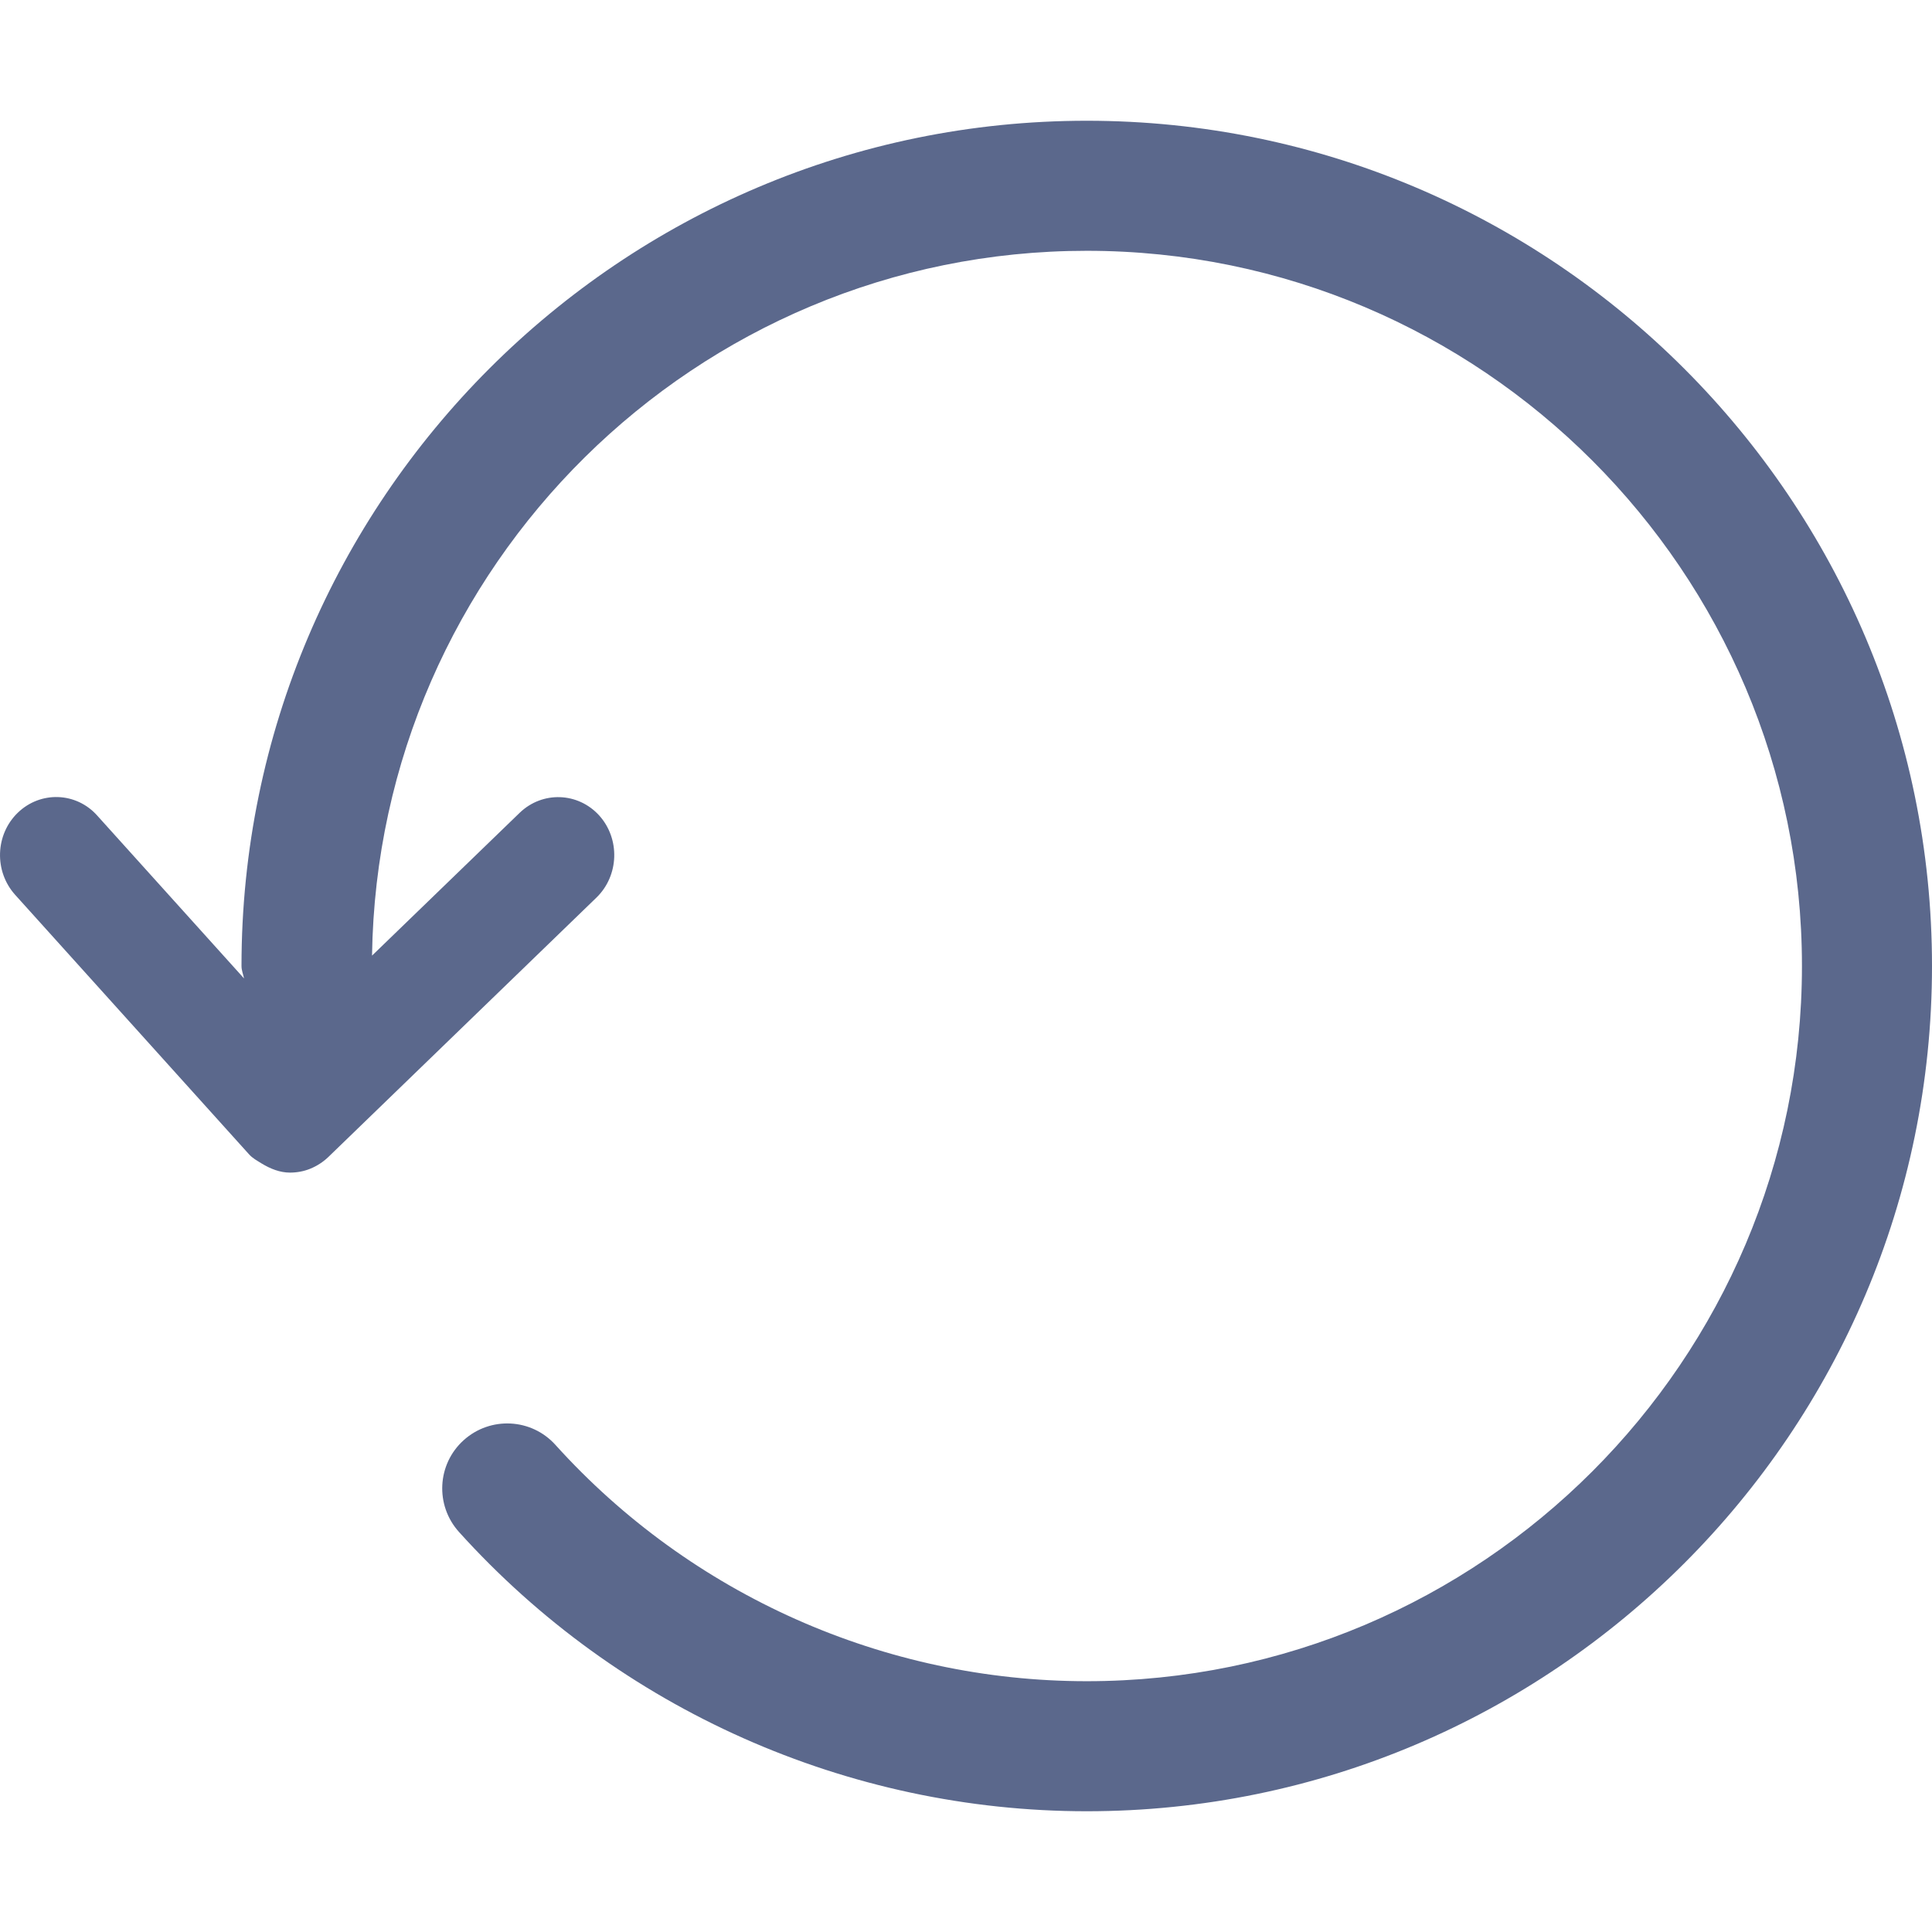 <?xml version="1.0" encoding="UTF-8" standalone="no"?>
<svg width="16px" height="16px" viewBox="0 0 16 16" version="1.1" xmlns="http://www.w3.org/2000/svg" xmlns:xlink="http://www.w3.org/1999/xlink" xmlns:sketch="http://www.bohemiancoding.com/sketch/ns">
    <!-- Generator: Sketch 3.3.3 (12072) - http://www.bohemiancoding.com/sketch -->
    <title>还原2hover </title>
    <desc>Created with Sketch.</desc>
    <defs></defs>
    <g id="v2" stroke="none" stroke-width="1" fill="none" fill-rule="evenodd" sketch:type="MSPage">
        <g id="协作icons" sketch:type="MSArtboardGroup" transform="translate(-434, -218)">
            <g id="文件区-icon-+-文件区" sketch:type="MSLayerGroup" transform="translate(22, 170)">
                <g id="文件区-icon" transform="translate(0, 30)"></g>
            </g>
            <path d="M443,219 C439.14,219 436,222.14 436,226 C436,226.037 436.014,226.068 436.021,226.103 L434.805,224.754 C434.631,224.559 434.336,224.549 434.148,224.73 C433.96,224.911 433.95,225.215 434.125,225.41 L436.061,227.558 C436.061,227.558 436.061,227.559 436.062,227.559 C436.092,227.593 436.13,227.612 436.166,227.635 C436.24,227.68 436.319,227.711 436.401,227.711 C436.458,227.711 436.515,227.701 436.569,227.679 C436.623,227.657 436.674,227.625 436.719,227.582 L438.94,225.433 C439.127,225.251 439.137,224.947 438.962,224.753 C438.786,224.56 438.492,224.55 438.304,224.731 L437.081,225.914 C437.128,222.688 439.763,220.077 443,220.077 C446.266,220.077 448.923,222.734 448.923,226 C448.923,229.266 446.266,231.923 443,231.923 C441.326,231.923 439.722,231.209 438.6,229.966 C438.401,229.745 438.061,229.728 437.84,229.927 C437.619,230.126 437.602,230.466 437.801,230.687 C439.127,232.157 441.022,233 443,233 C446.86,233 450,229.86 450,226 C450,222.14 446.86,219 443,219" id="Imported-Layers-Copy-20" fill="#5B688C" sketch:type="MSShapeGroup"></path>
            <g id="Group" sketch:type="MSLayerGroup" transform="translate(40, 40)"></g>
        </g>
    </g>
</svg>